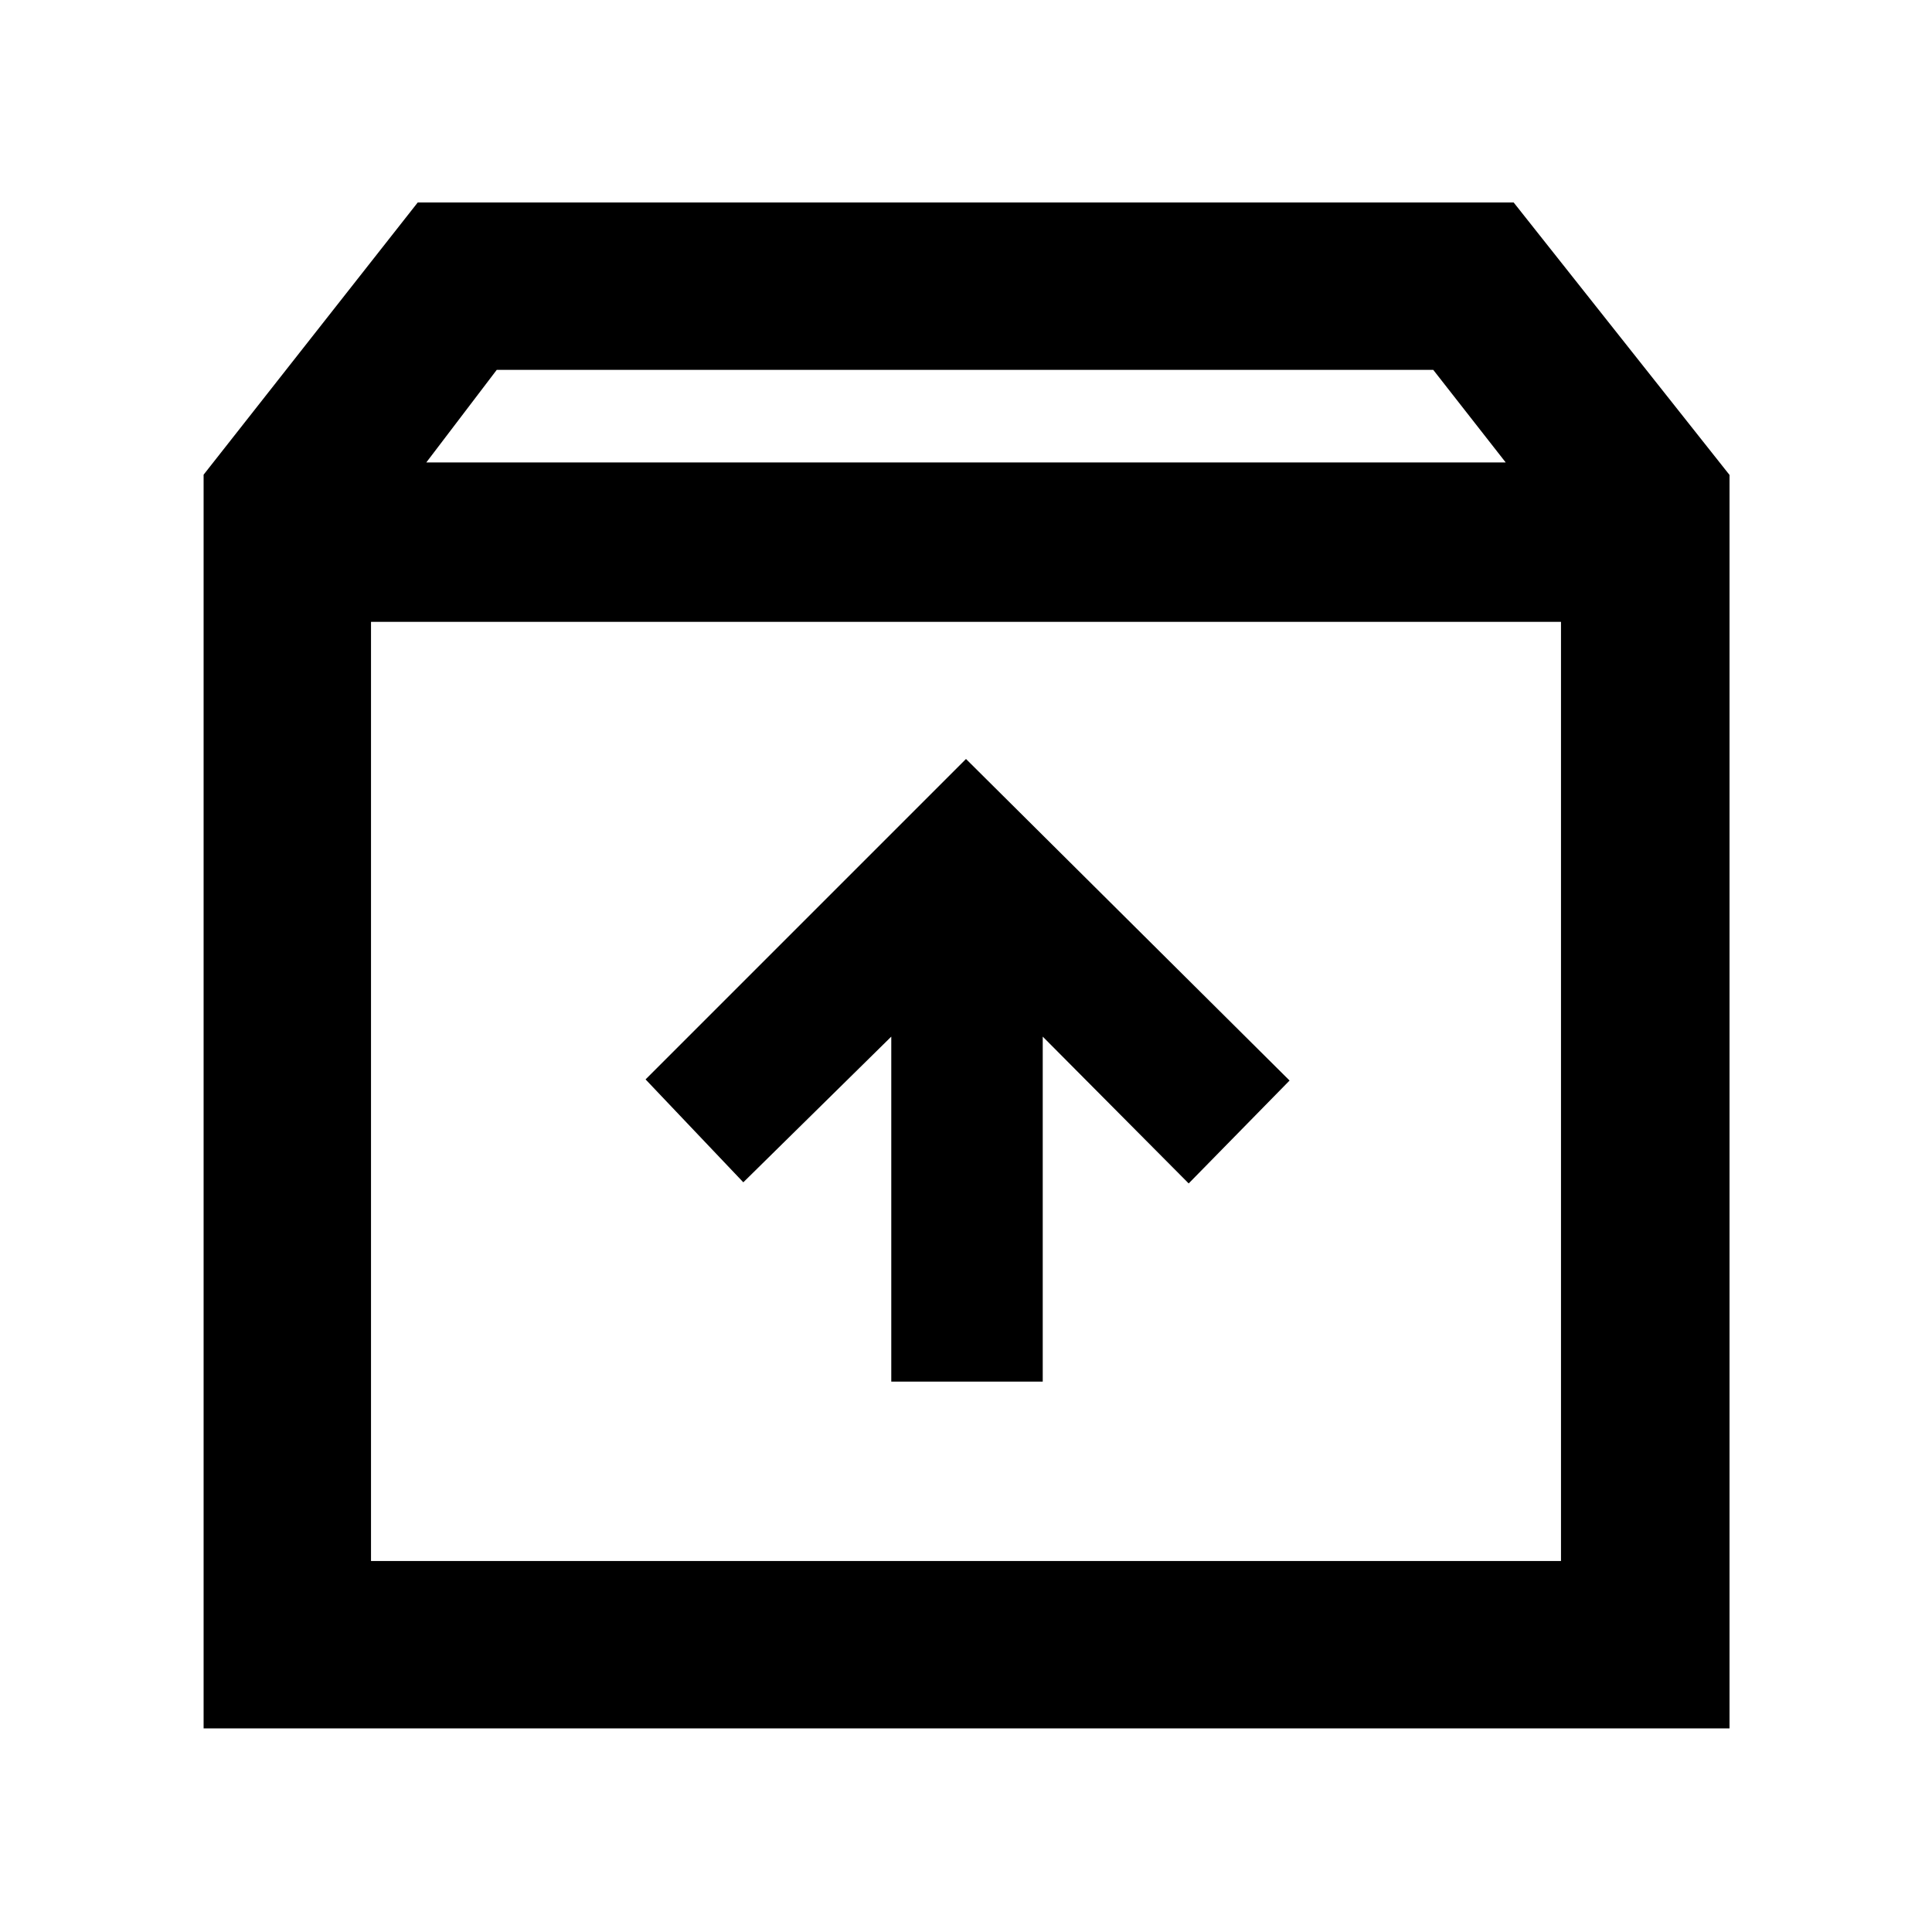 <svg xmlns="http://www.w3.org/2000/svg" height="48" viewBox="0 -960 960 960" width="48"><path d="M480-582.87 320.78-423.65l48.57 51.13 73.52-72.39v171.43h75.26v-171.43l72.52 72.95 50.13-51.13L480-582.87ZM184.35-651v466.65h591.3V-651h-591.3Zm-83.18 549.83v-622.96l106.4-135.26h544.56L859.39-724v622.83H101.17Zm110.66-629.05h536.34l-36-46H246.83l-35 46ZM480-418.17Z"/></svg>
